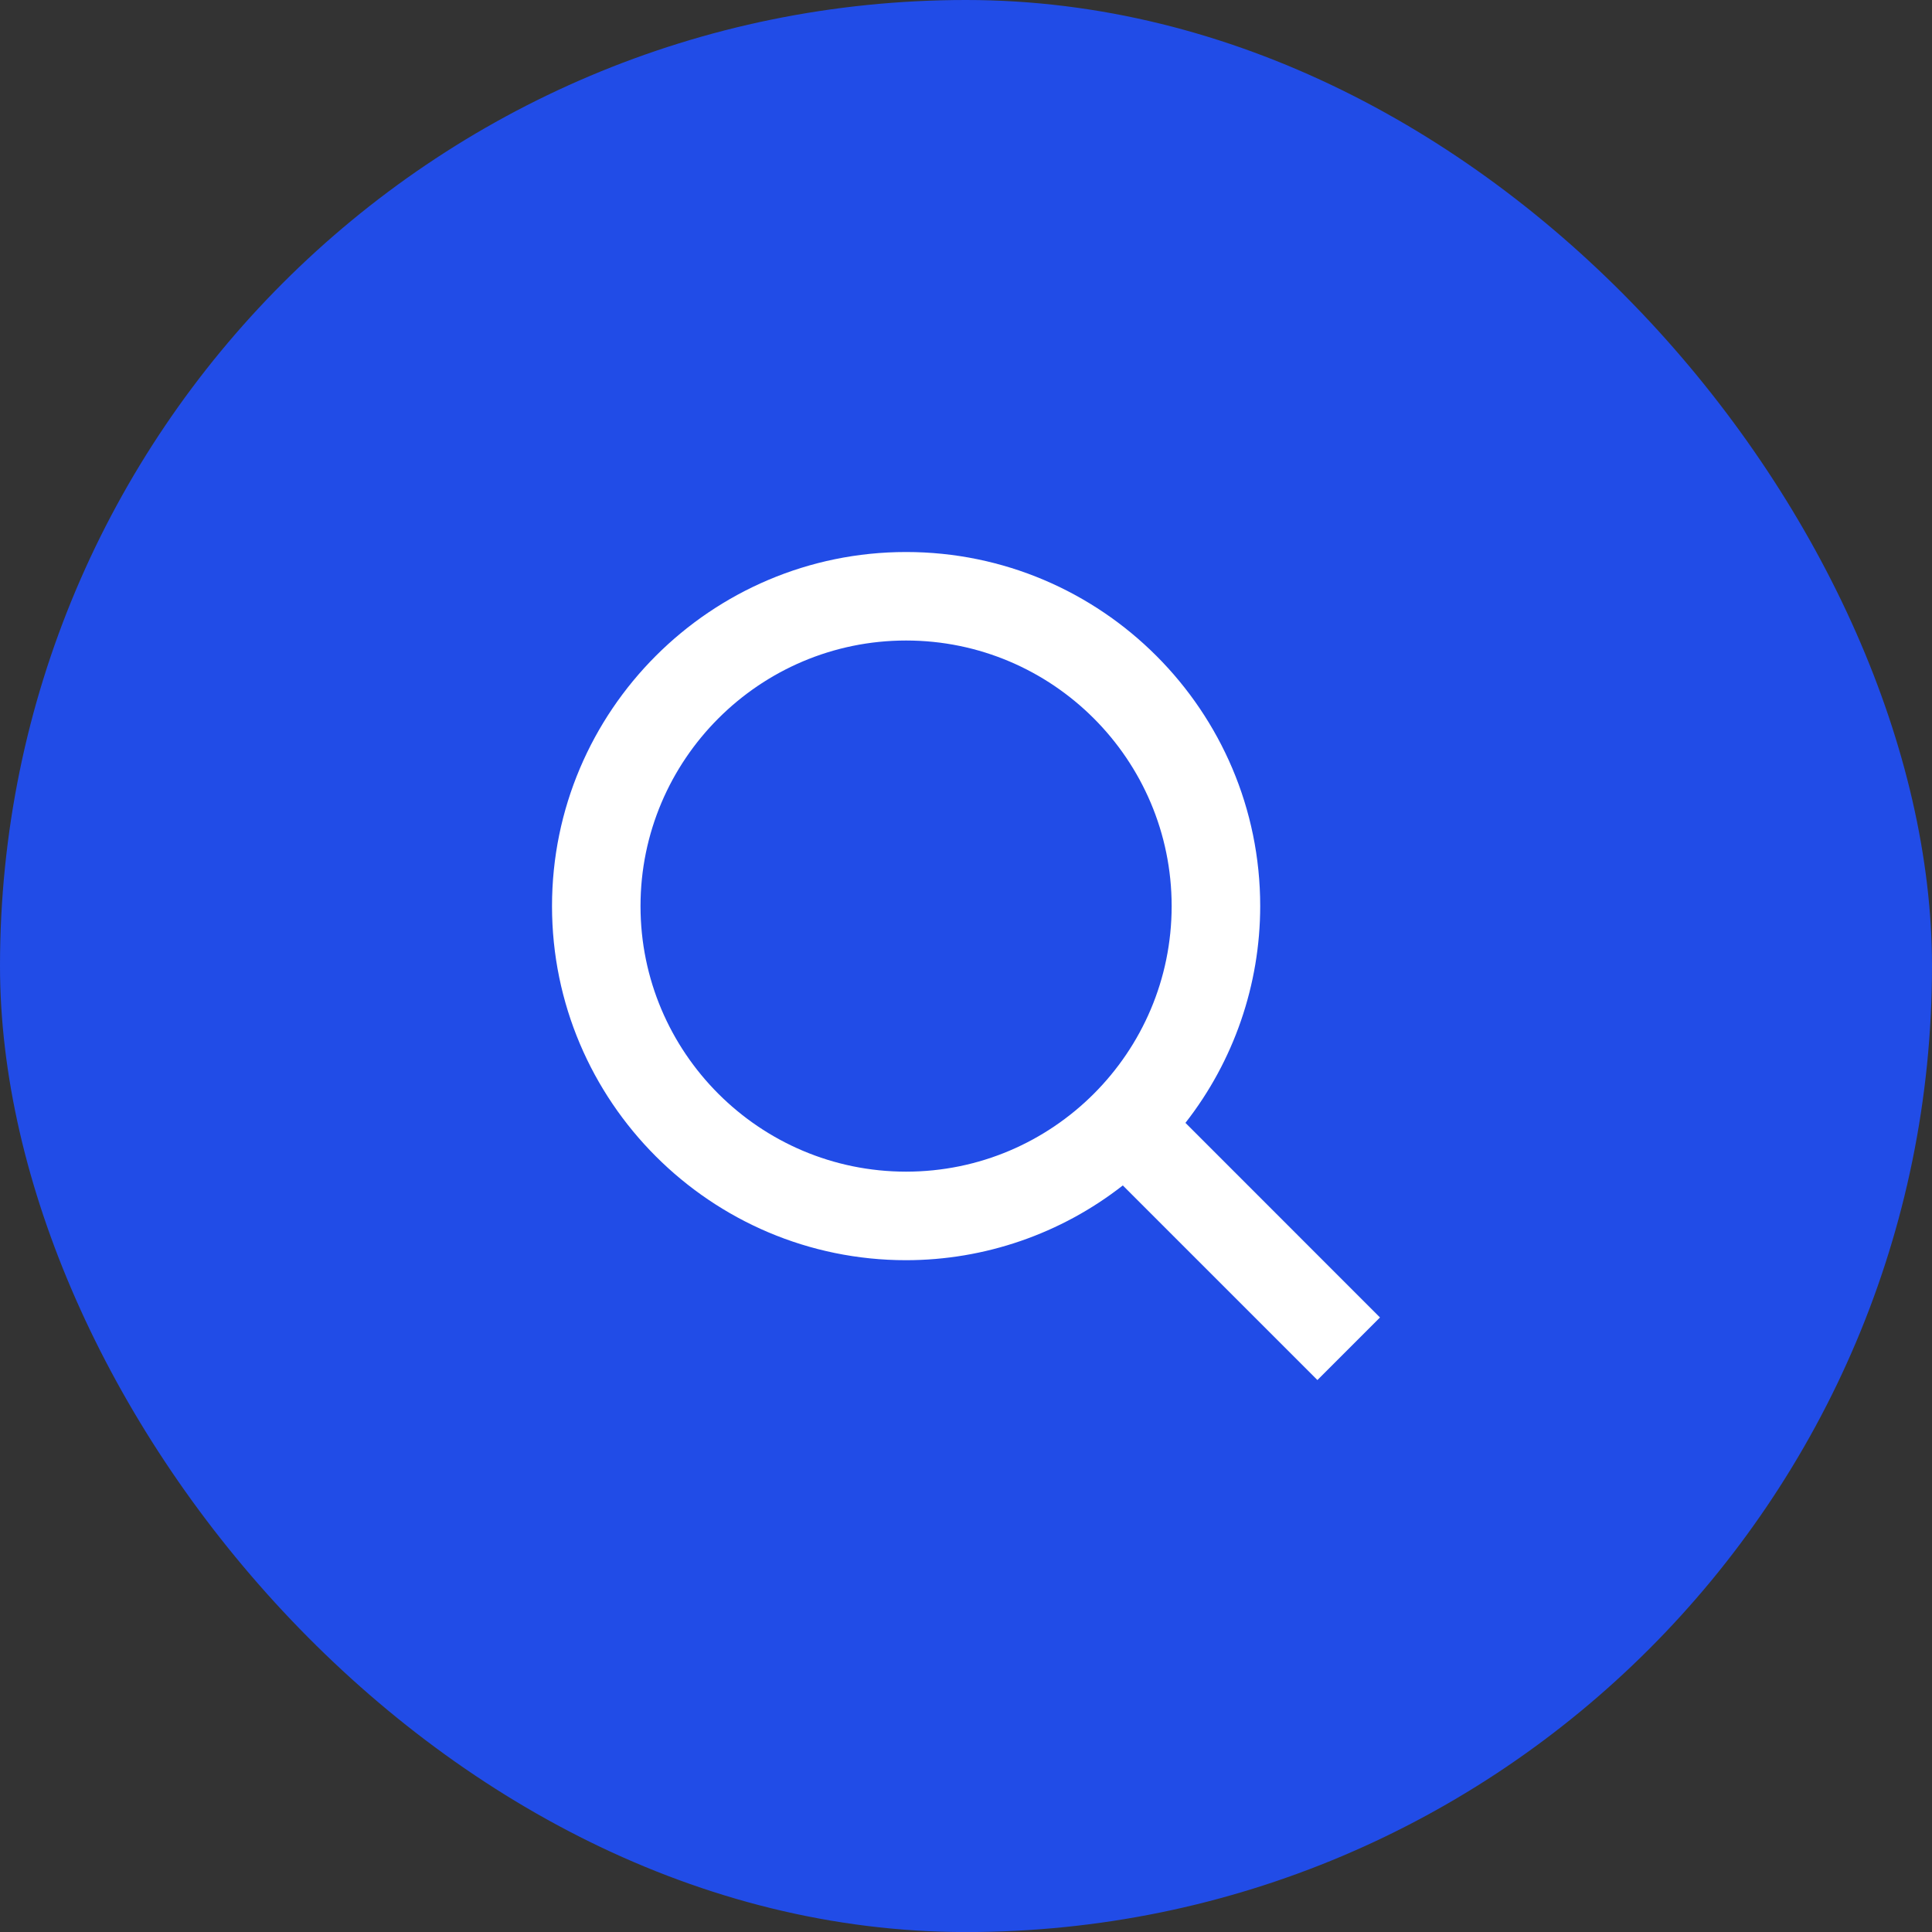 <svg width="36" height="36" viewBox="0 0 36 36" fill="none" xmlns="http://www.w3.org/2000/svg">
<rect x="0" y="0" width="36" height="36" fill="#333333" stroke="none"/>
<rect width="36" height="36.001" rx="18" fill="#214CE7"/>
<path d="M16.884 23.482C18.348 23.481 19.769 22.991 20.922 22.089L24.548 25.715L25.714 24.549L22.089 20.923C22.991 19.77 23.481 18.348 23.482 16.884C23.482 13.246 20.522 10.286 16.884 10.286C13.246 10.286 10.286 13.246 10.286 16.884C10.286 20.522 13.246 23.482 16.884 23.482ZM16.884 11.935C19.613 11.935 21.832 14.155 21.832 16.884C21.832 19.613 19.613 21.832 16.884 21.832C14.155 21.832 11.935 19.613 11.935 16.884C11.935 14.155 14.155 11.935 16.884 11.935Z" fill="white"/>
</svg>
